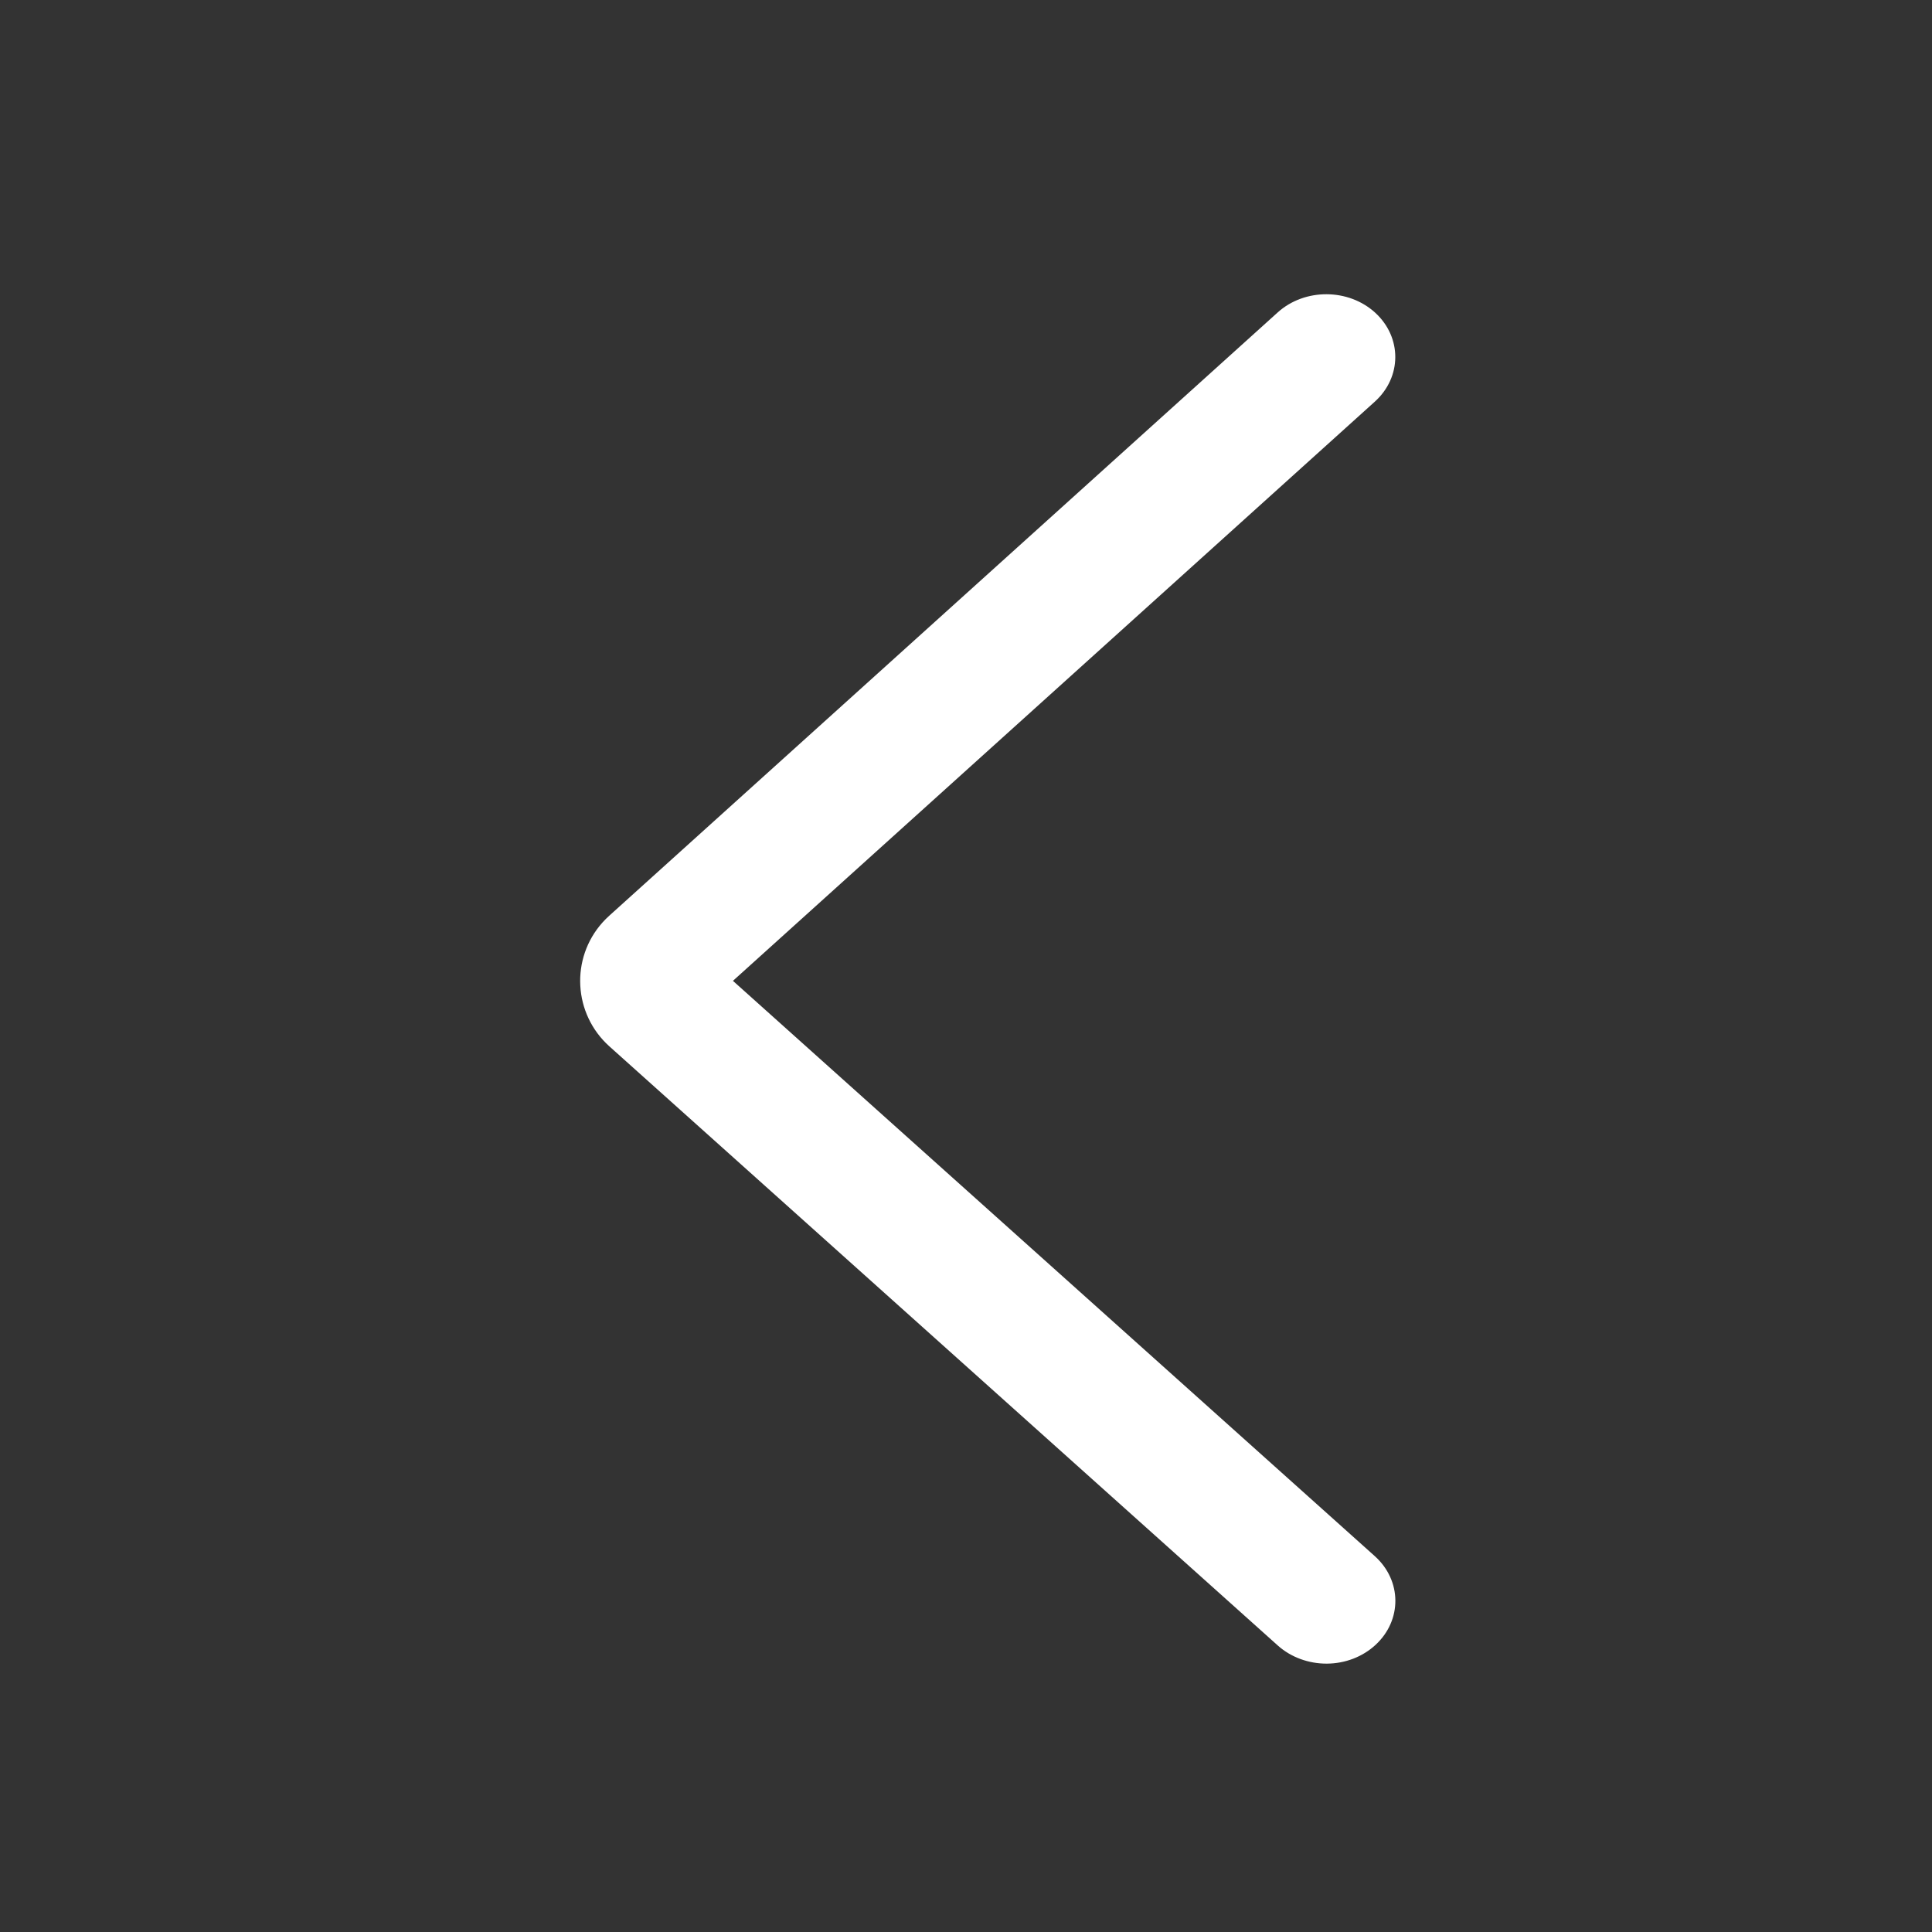 <?xml version="1.0" encoding="UTF-8"?>
<svg width="22px" height="22px" viewBox="0 0 22 22" version="1.1" xmlns="http://www.w3.org/2000/svg" xmlns:xlink="http://www.w3.org/1999/xlink">
    <rect x="0" y="0" width="22" height="22" fill="#333333" stroke="none"/>
    <!-- Generator: Sketch 58 (84663) - https://sketch.com -->
    <title>公共/白色返回</title>
    <desc>Created with Sketch.</desc>
    <g id="页面-1" stroke="none" stroke-width="1" fill="none" fill-rule="evenodd">
        <g id="首页-客厅（有设备）" transform="translate(-6, -56)">
            <g id="编组" transform="translate(6, 54)">
                <g id="编组-2" transform="translate(0, 2)">
                    <g id="公共/白色进入箭头" transform="translate(11, 11) rotate(-180) translate(-11, -11) ">
                        <g id="公共/进入箭头">
                            <rect id="矩形" stroke="#979797" fill="#D8D8D8" opacity="0" x="0" y="0" width="22" height="22"></rect>
                            <g id="jiantou" transform="translate(6.111, 3.056)" fill="#FFFFFF" fill-rule="nonzero">
                                <path d="M1.339,15.387 C1.031,15.664 0.533,15.662 0.228,15.382 C-0.077,15.101 -0.075,14.65 0.233,14.371 L7.543,7.775 L0.234,1.224 C-0.075,0.946 -0.079,0.495 0.226,0.213 C0.372,0.078 0.571,0.001 0.78,-2.06941599e-05 C0.988,-0.001 1.189,0.073 1.337,0.205 L8.95,7.029 C9.361,7.398 9.396,8.03 9.027,8.441 C9.003,8.467 8.979,8.492 8.952,8.516 L1.339,15.387 L1.339,15.387 Z" id="路径"></path>
                            </g>
                        </g>
                    </g>
                </g>
            </g>
        </g>
    </g>
</svg>